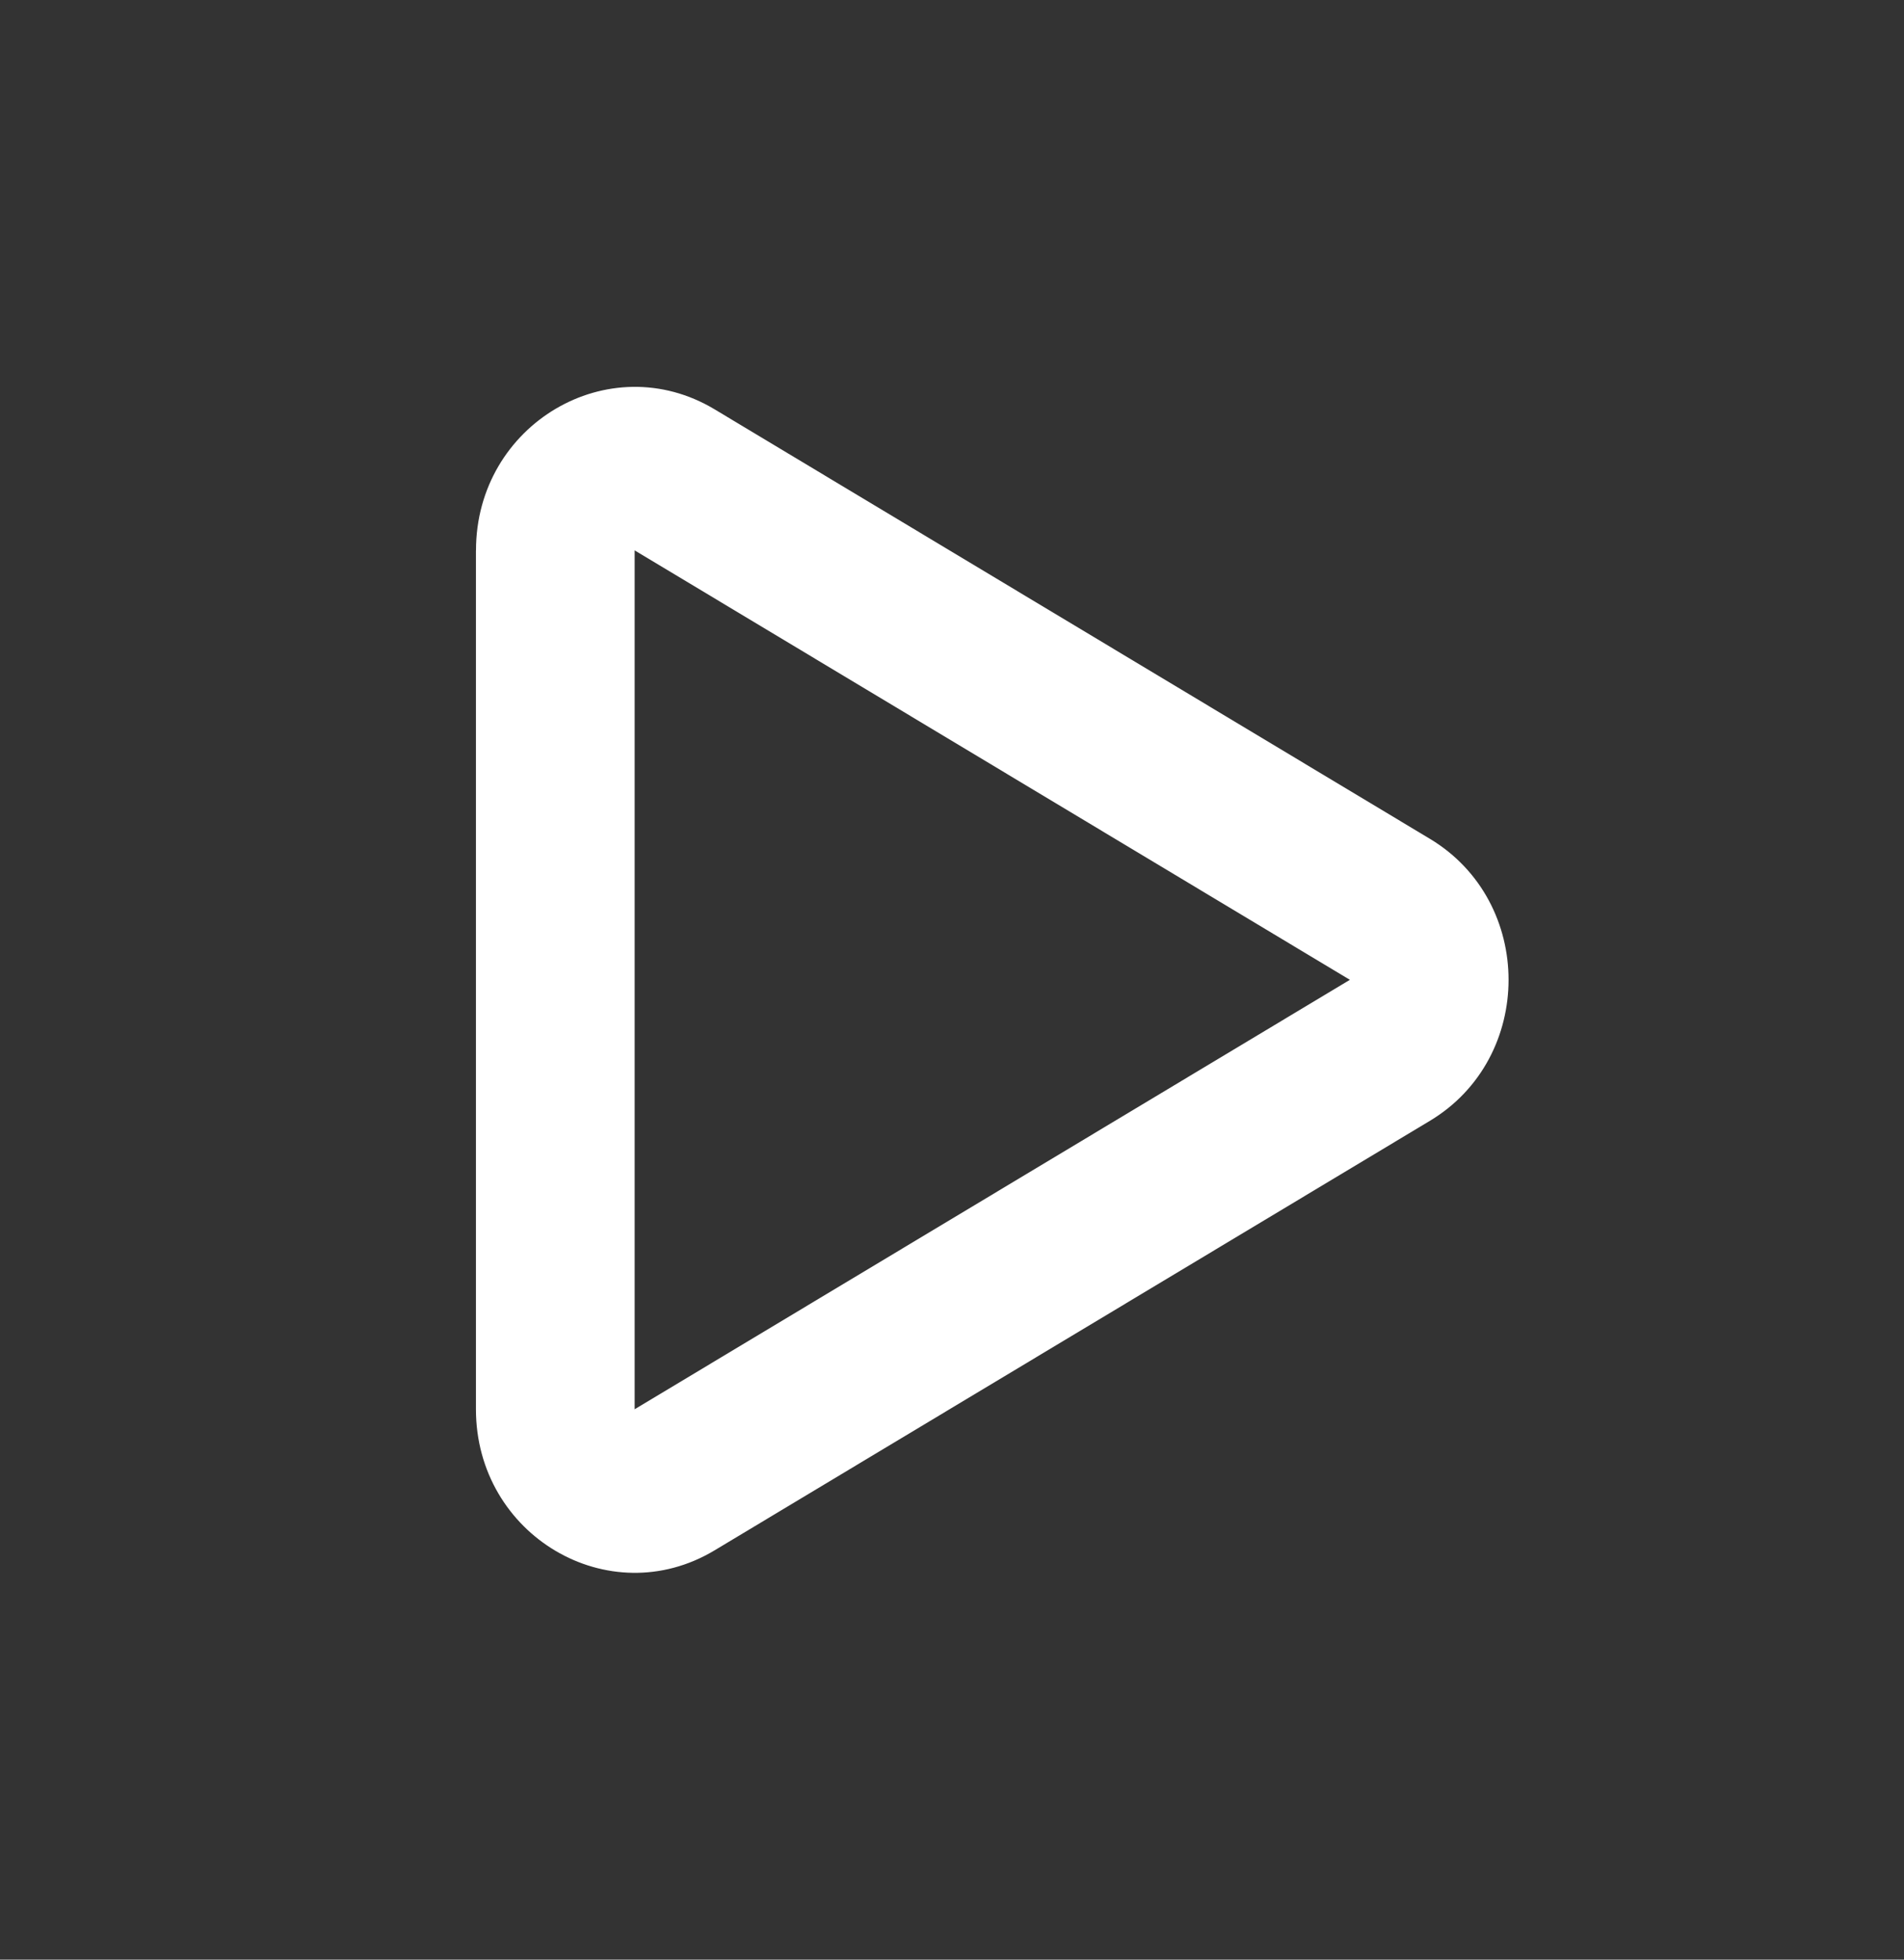 <svg width="34" height="35" viewBox="0 0 34 35" fill="none" xmlns="http://www.w3.org/2000/svg">
    <rect x="0" y="0" width="34" height="35" fill="#333333" stroke="none"/>
    <path d="M8.5 9.83c0-2.25 2.372-3.653 4.261-2.519l12.772 7.67c1.874 1.125 1.874 3.913 0 5.038L12.76 27.69c-1.889 1.134-4.261-.269-4.261-2.52V9.831zm15.605 7.67L11.333 9.83v15.34l12.772-7.67z" fill="#fff"/>
</svg>
